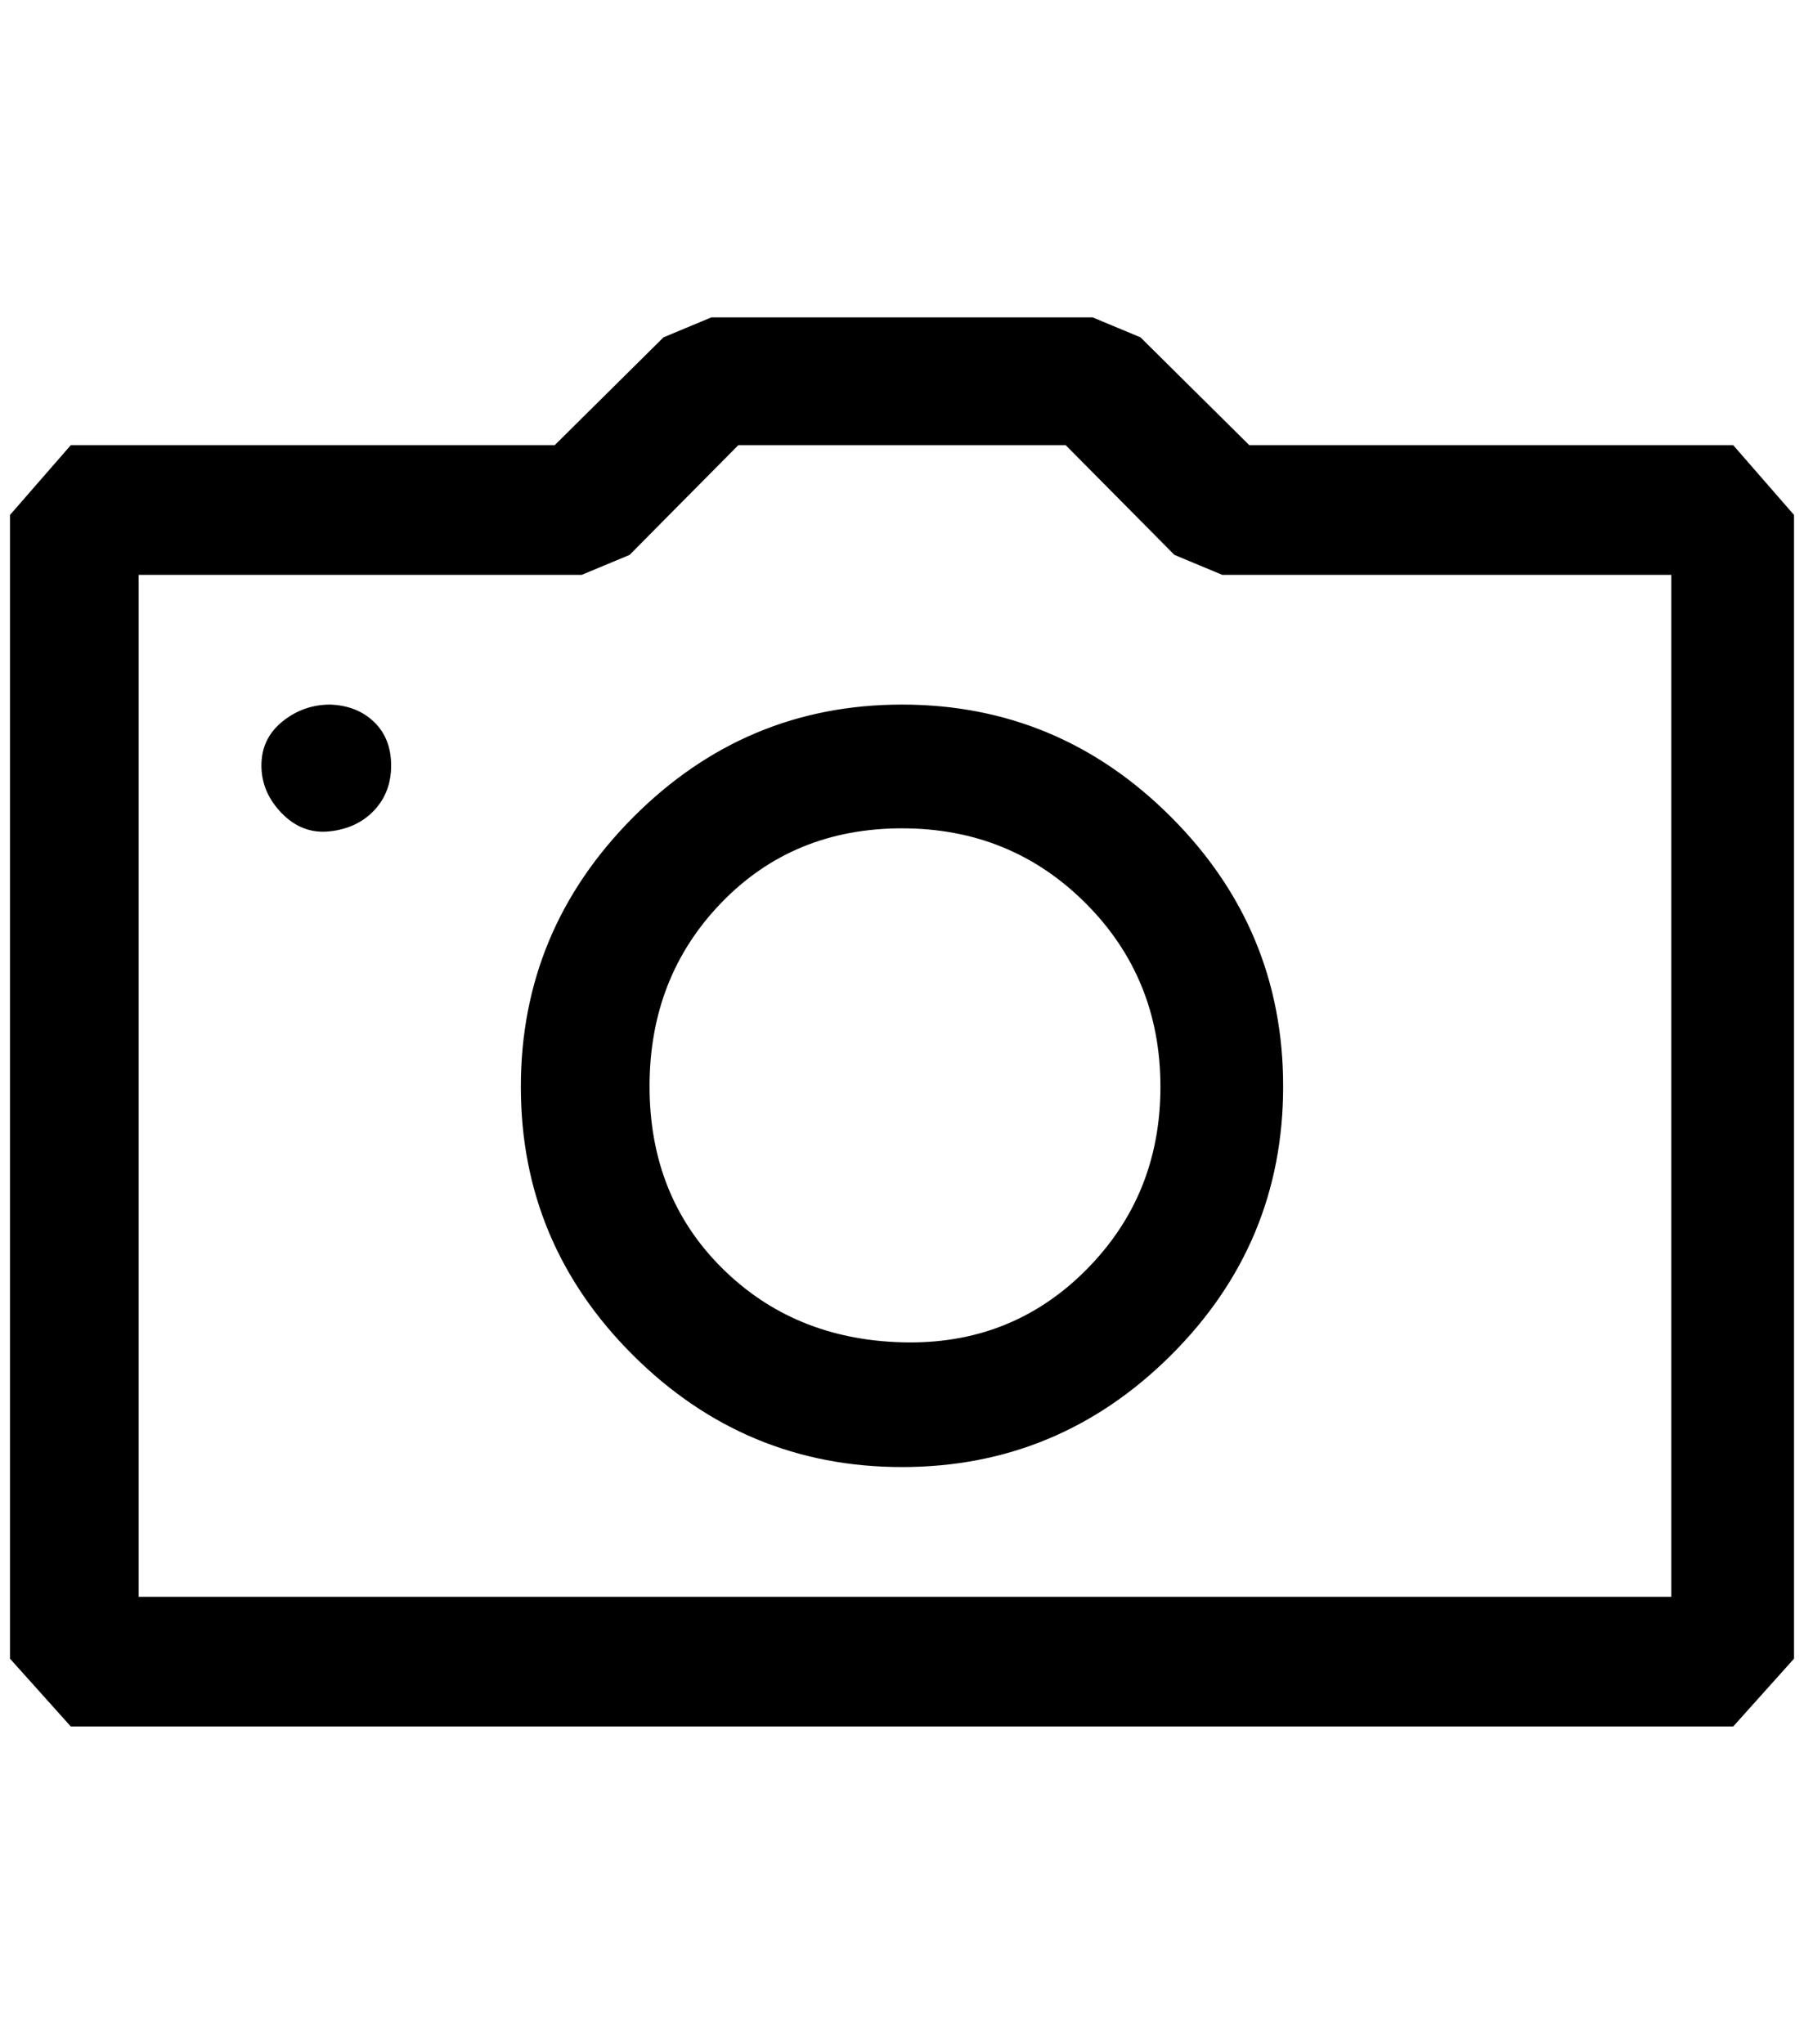 <?xml version="1.0" standalone="no"?>
<!DOCTYPE svg PUBLIC "-//W3C//DTD SVG 1.1//EN" "http://www.w3.org/Graphics/SVG/1.1/DTD/svg11.dtd" >
<svg xmlns="http://www.w3.org/2000/svg" xmlns:xlink="http://www.w3.org/1999/xlink" version="1.1" viewBox="-10 0 1808 2048">
   <path fill="currentColor"
d="M1242 446h485l61 70v1146l-61 68h-1666l-61 -68v-1146l61 -70h485l109 -108l48 -20h382l48 20zM129 1600h1536v-1024h-450l-48 -20l-109 -110h-328l-109 110l-48 20h-444v1024zM321 706q-27 0 -48 17t-21 44t20.5 48t48 18t44.5 -21t17 -45t-17 -43.5t-44 -17.5zM894 830
q109 0 184 75t75 184t-75 184t-184 72t-181 -75t-72 -181.5t72 -184t181 -74.5zM894 706q-157 0 -269.5 113t-112.5 270t112.5 269t269.5 112t269.5 -112t112.5 -269.5t-112.5 -270t-269.5 -112.5z" />
</svg>
